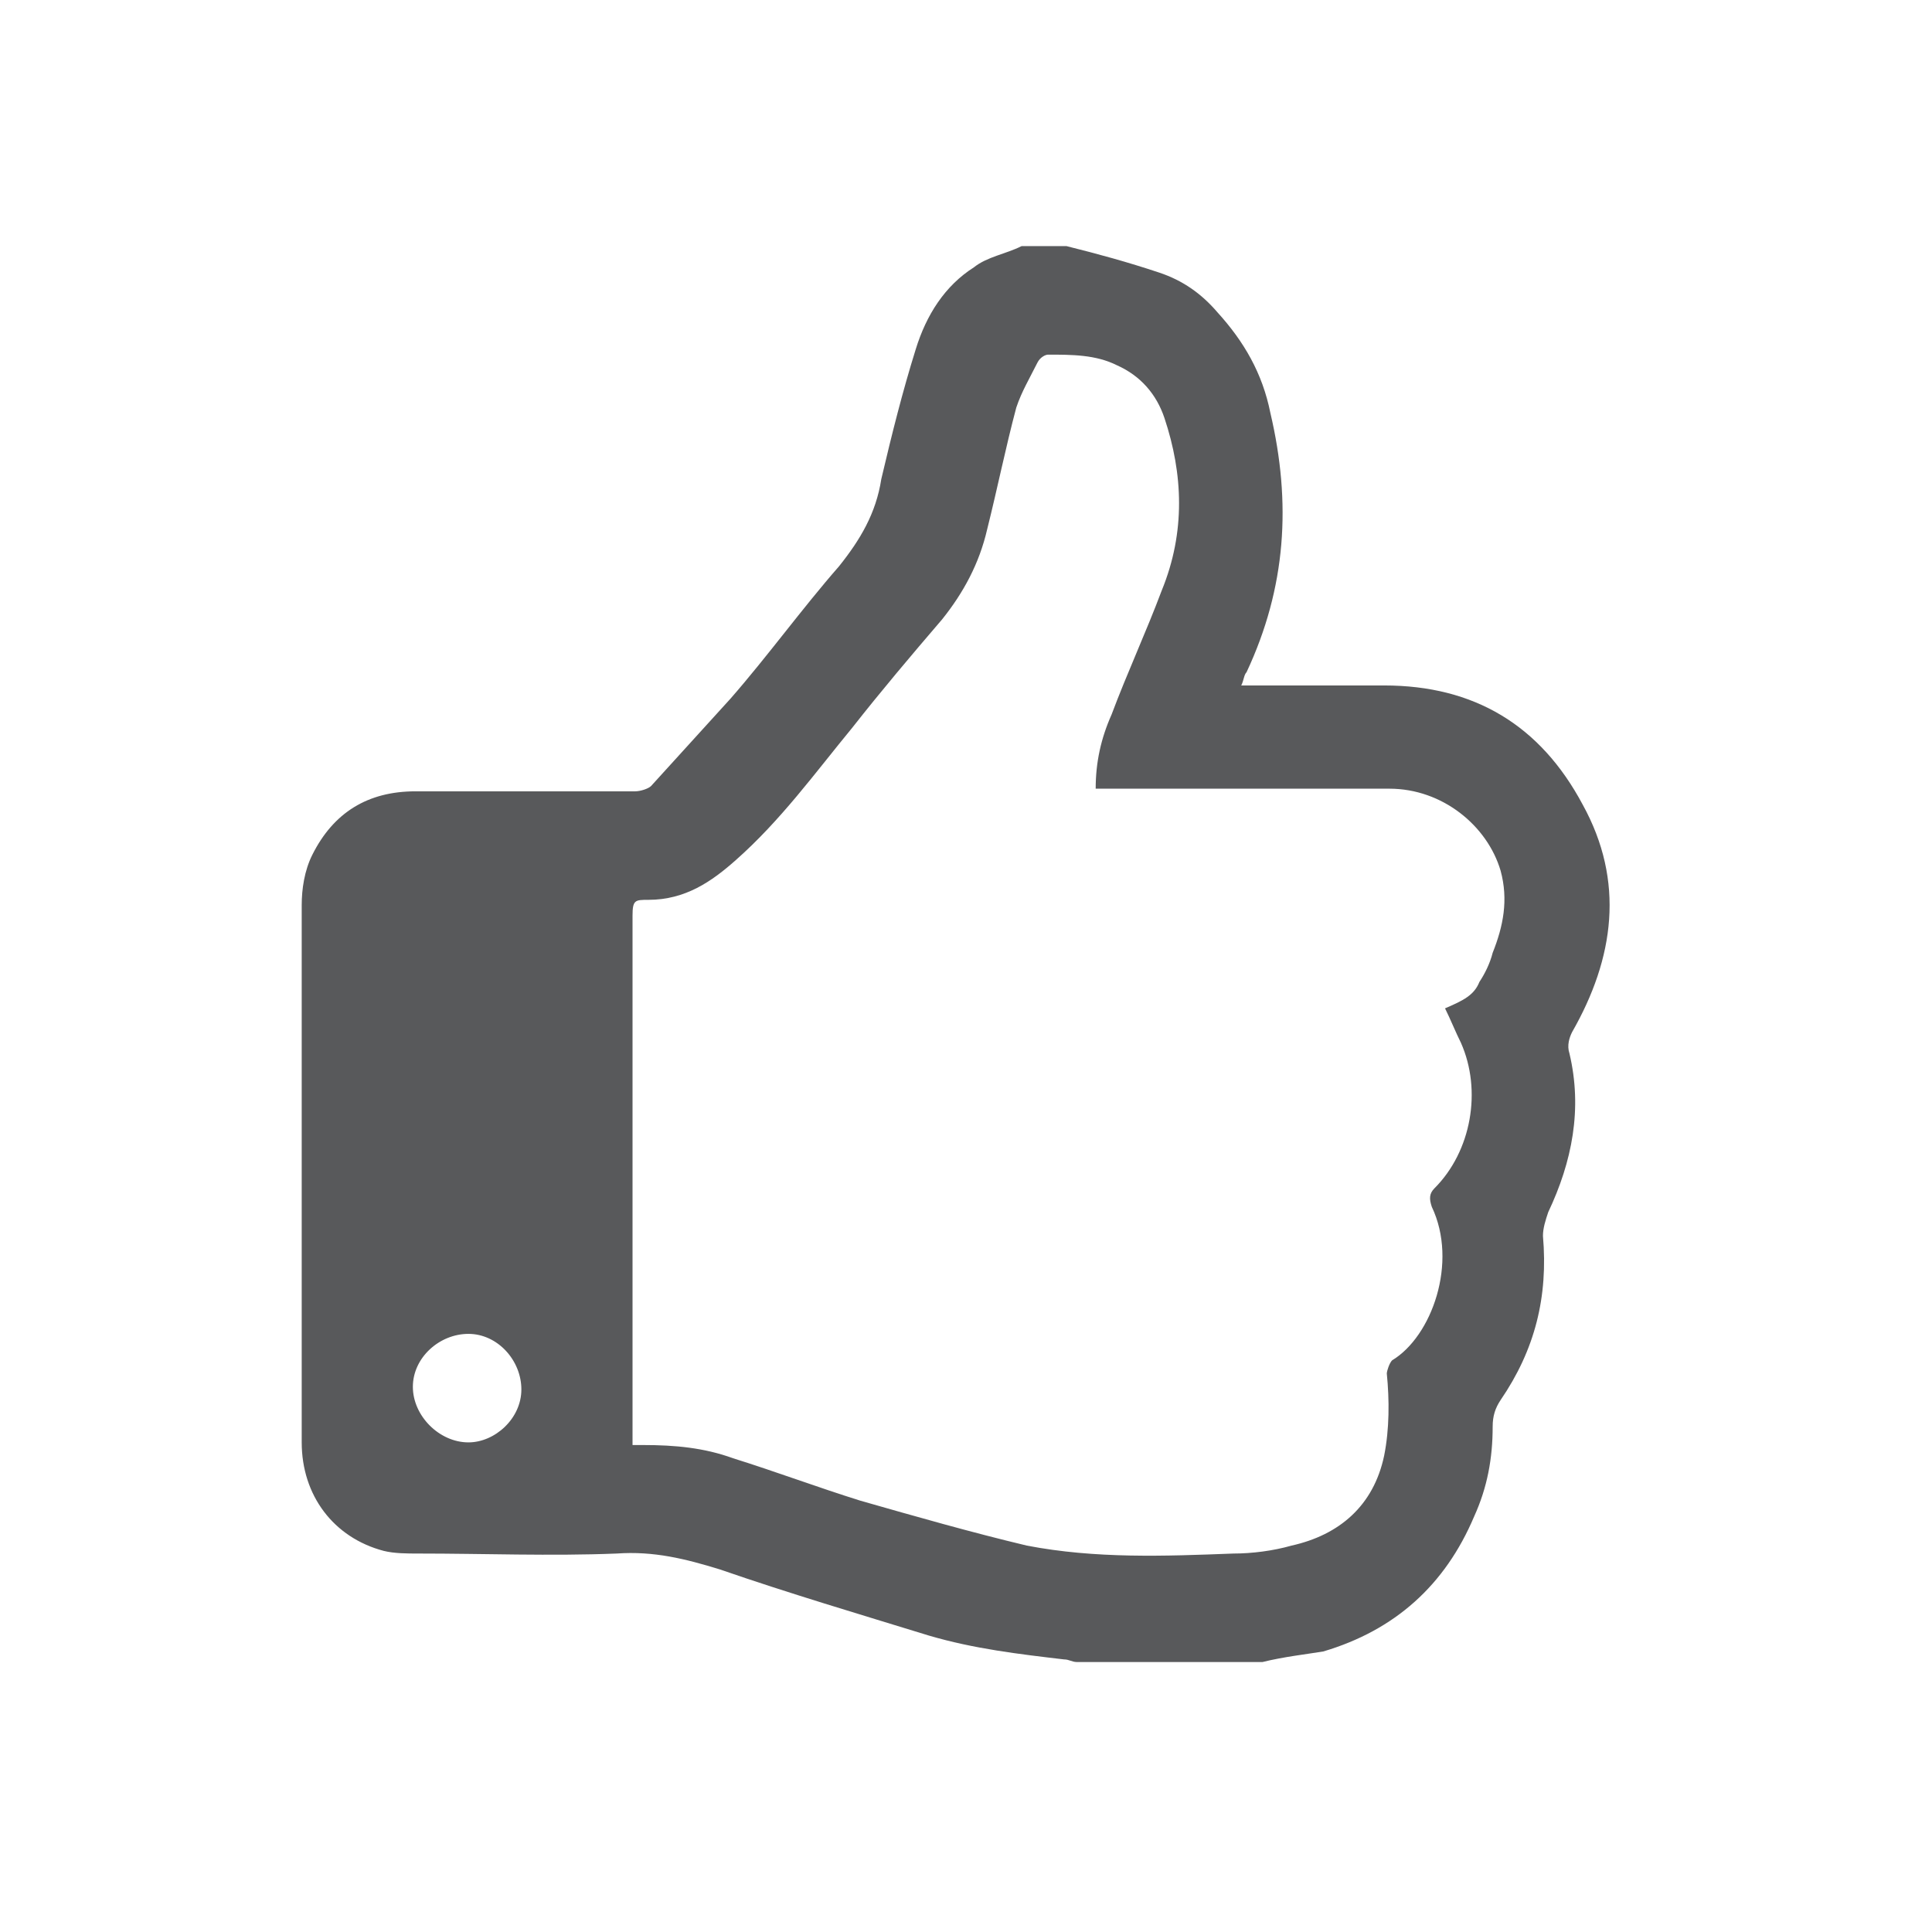 <svg version="1.1" id="Layer_1" xmlns="http://www.w3.org/2000/svg" xmlns:xlink="http://www.w3.org/1999/xlink" x="0px" y="0px"
	 viewBox="0 0 73 73" style="enable-background:new 0 0 73 73;" xml:space="preserve">
<style type="text/css">
	.st0{fill:#58595B;}
</style>
<g id="_x35_W2rh6.tif_1_">
	<g>
		<path class="st0" d="M47.7,62.8c-2.3,0-4.7,0-7,0c-0.2,0-0.3-0.1-0.5-0.1c-1.7-0.2-3.4-0.4-5.1-0.9c-2.6-0.8-5.3-1.6-7.9-2.5
			c-1.3-0.4-2.5-0.7-3.9-0.6c-2.5,0.1-5,0-7.5,0c-0.4,0-0.9,0-1.3-0.1c-1.9-0.5-3.1-2.1-3.1-4.1c0-6.8,0-13.5,0-20.3
			c0-0.6,0.1-1.3,0.4-1.9c0.8-1.6,2.1-2.4,3.9-2.4c2.8,0,5.5,0,8.3,0c0.2,0,0.5-0.1,0.6-0.2c1-1.1,2-2.2,3-3.3
			c1.4-1.6,2.7-3.4,4.1-5c0.8-1,1.4-2,1.6-3.3c0.4-1.7,0.8-3.3,1.3-4.9c0.4-1.3,1.1-2.4,2.2-3.1c0.5-0.4,1.2-0.5,1.8-0.8
			c0.6,0,1.1,0,1.7,0c1.2,0.3,2.3,0.6,3.5,1c0.9,0.3,1.6,0.8,2.2,1.5c1,1.1,1.7,2.3,2,3.8c0.8,3.4,0.6,6.6-0.9,9.8
			c-0.1,0.1-0.1,0.3-0.2,0.5c0.2,0,0.4,0,0.6,0c1.6,0,3.2,0,4.8,0c3.4,0,5.9,1.5,7.5,4.5c1.6,2.9,1.2,5.8-0.4,8.6
			c-0.1,0.2-0.2,0.5-0.1,0.8c0.5,2.1,0.1,4.1-0.8,6c-0.1,0.3-0.2,0.6-0.2,0.9c0.2,2.3-0.3,4.3-1.6,6.2c-0.2,0.3-0.3,0.6-0.3,1
			c0,1.2-0.2,2.3-0.7,3.4c-1.1,2.6-3,4.3-5.7,5.1C49.4,62.5,48.5,62.6,47.7,62.8z M41.4,29.8c0-1,0.2-1.9,0.6-2.8
			c0.6-1.6,1.3-3.1,1.9-4.7c0.9-2.2,0.8-4.4,0.1-6.5c-0.3-0.9-0.9-1.6-1.8-2c-0.8-0.4-1.7-0.4-2.6-0.4c-0.1,0-0.3,0.1-0.4,0.3
			c-0.3,0.6-0.6,1.1-0.8,1.7c-0.4,1.5-0.7,3-1.1,4.6c-0.3,1.3-0.9,2.4-1.7,3.4c-1.2,1.4-2.3,2.7-3.4,4.1c-1.4,1.7-2.7,3.5-4.4,5
			c-0.9,0.8-1.9,1.5-3.3,1.5c-0.5,0-0.6,0-0.6,0.6c0,6.5,0,13,0,19.5c0,0.2,0,0.3,0,0.5c0.2,0,0.3,0,0.4,0c1.2,0,2.3,0.1,3.4,0.5
			c1.6,0.5,3.2,1.1,4.8,1.6c2.1,0.6,4.2,1.2,6.3,1.7c2.6,0.5,5.2,0.4,7.8,0.3c0.7,0,1.5-0.1,2.2-0.3c1.8-0.4,3.1-1.5,3.5-3.4
			c0.2-1,0.2-2.1,0.1-3.1c0-0.1,0.1-0.4,0.2-0.5c1.5-0.9,2.5-3.7,1.5-5.8c-0.1-0.3-0.1-0.5,0.1-0.7c1.4-1.4,1.8-3.7,1-5.5
			c-0.2-0.4-0.4-0.9-0.6-1.3c0.7-0.3,1.1-0.5,1.3-1c0.2-0.3,0.4-0.7,0.5-1.1c0.4-1,0.6-2,0.3-3.1c-0.5-1.7-2.2-3.1-4.2-3.1
			c-3.5,0-7,0-10.5,0C41.7,29.8,41.6,29.8,41.4,29.8z M19.7,52.5c0-1.1-0.9-2.1-2-2.1c-1.1,0-2.1,0.9-2.1,2c0,1.1,1,2.1,2.1,2.1
			C18.7,54.5,19.7,53.6,19.7,52.5z"/>
	</g>
</g>
</svg>
